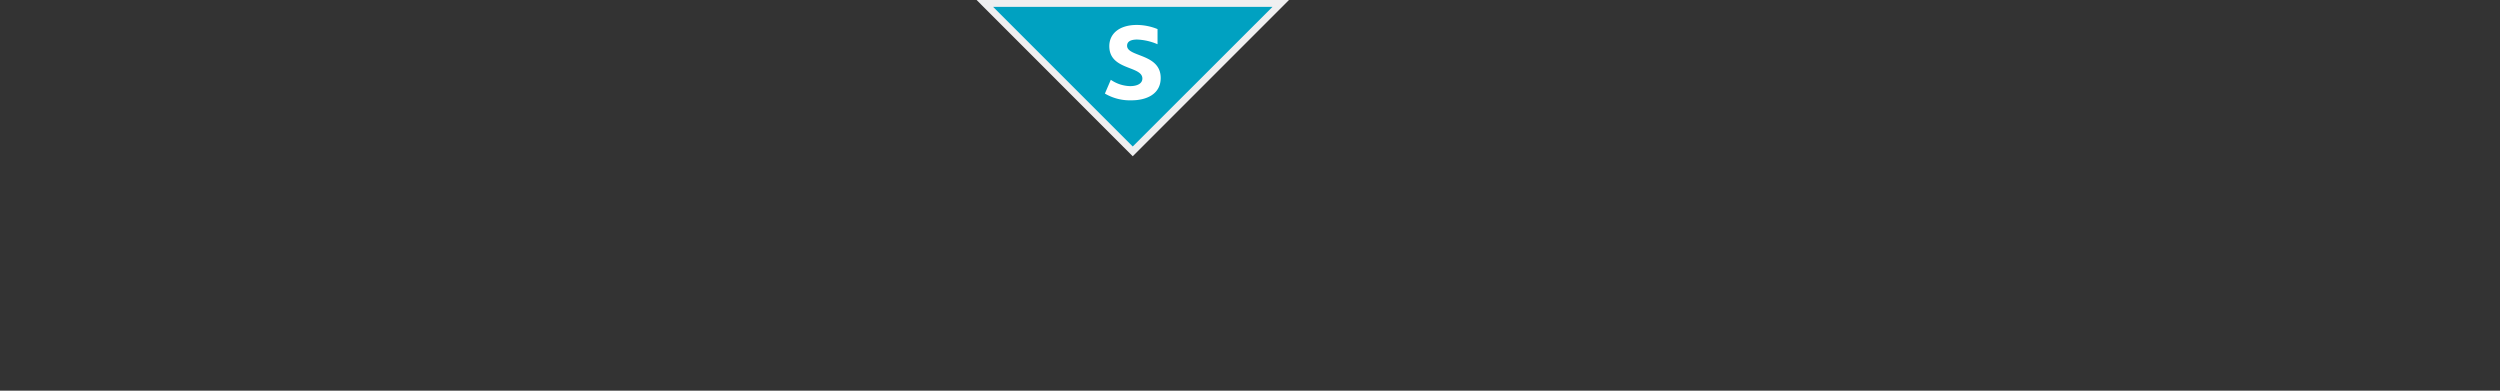 <svg xmlns="http://www.w3.org/2000/svg" viewBox="0 0 181.42 28.35"><rect x="0" y="0" width="181.42" height="28.35" fill="#333333" stroke="none"/><defs><style>.a{fill:#00a1c1;}.b{fill:#efeff0;}.c{fill:#fff;}</style></defs><title>gs-global-multi-asset-balanced-portfolio</title><polygon class="a" points="71.47 0.25 92.94 0.25 82.2 10.98 71.47 0.25"/><path class="b" d="M92.34.5,82.2,10.63,72.07.5H92.34m1.2-.5H70.87L82.2,11.34,93.54,0Z"/><path class="c" d="M82.11,7.28a3.57,3.57,0,0,1-1.93-.49l.43-1a2.57,2.57,0,0,0,1.4.46c.54,0,.89-.2.89-.55,0-.94-2.4-.58-2.4-2.35,0-.9.72-1.54,2-1.54A4.05,4.05,0,0,1,84,2.11v1.1a4.12,4.12,0,0,0-1.48-.34c-.46,0-.73.14-.73.45,0,.83,2.44.55,2.44,2.34C84.23,6.83,83.2,7.28,82.11,7.28Z"/></svg>